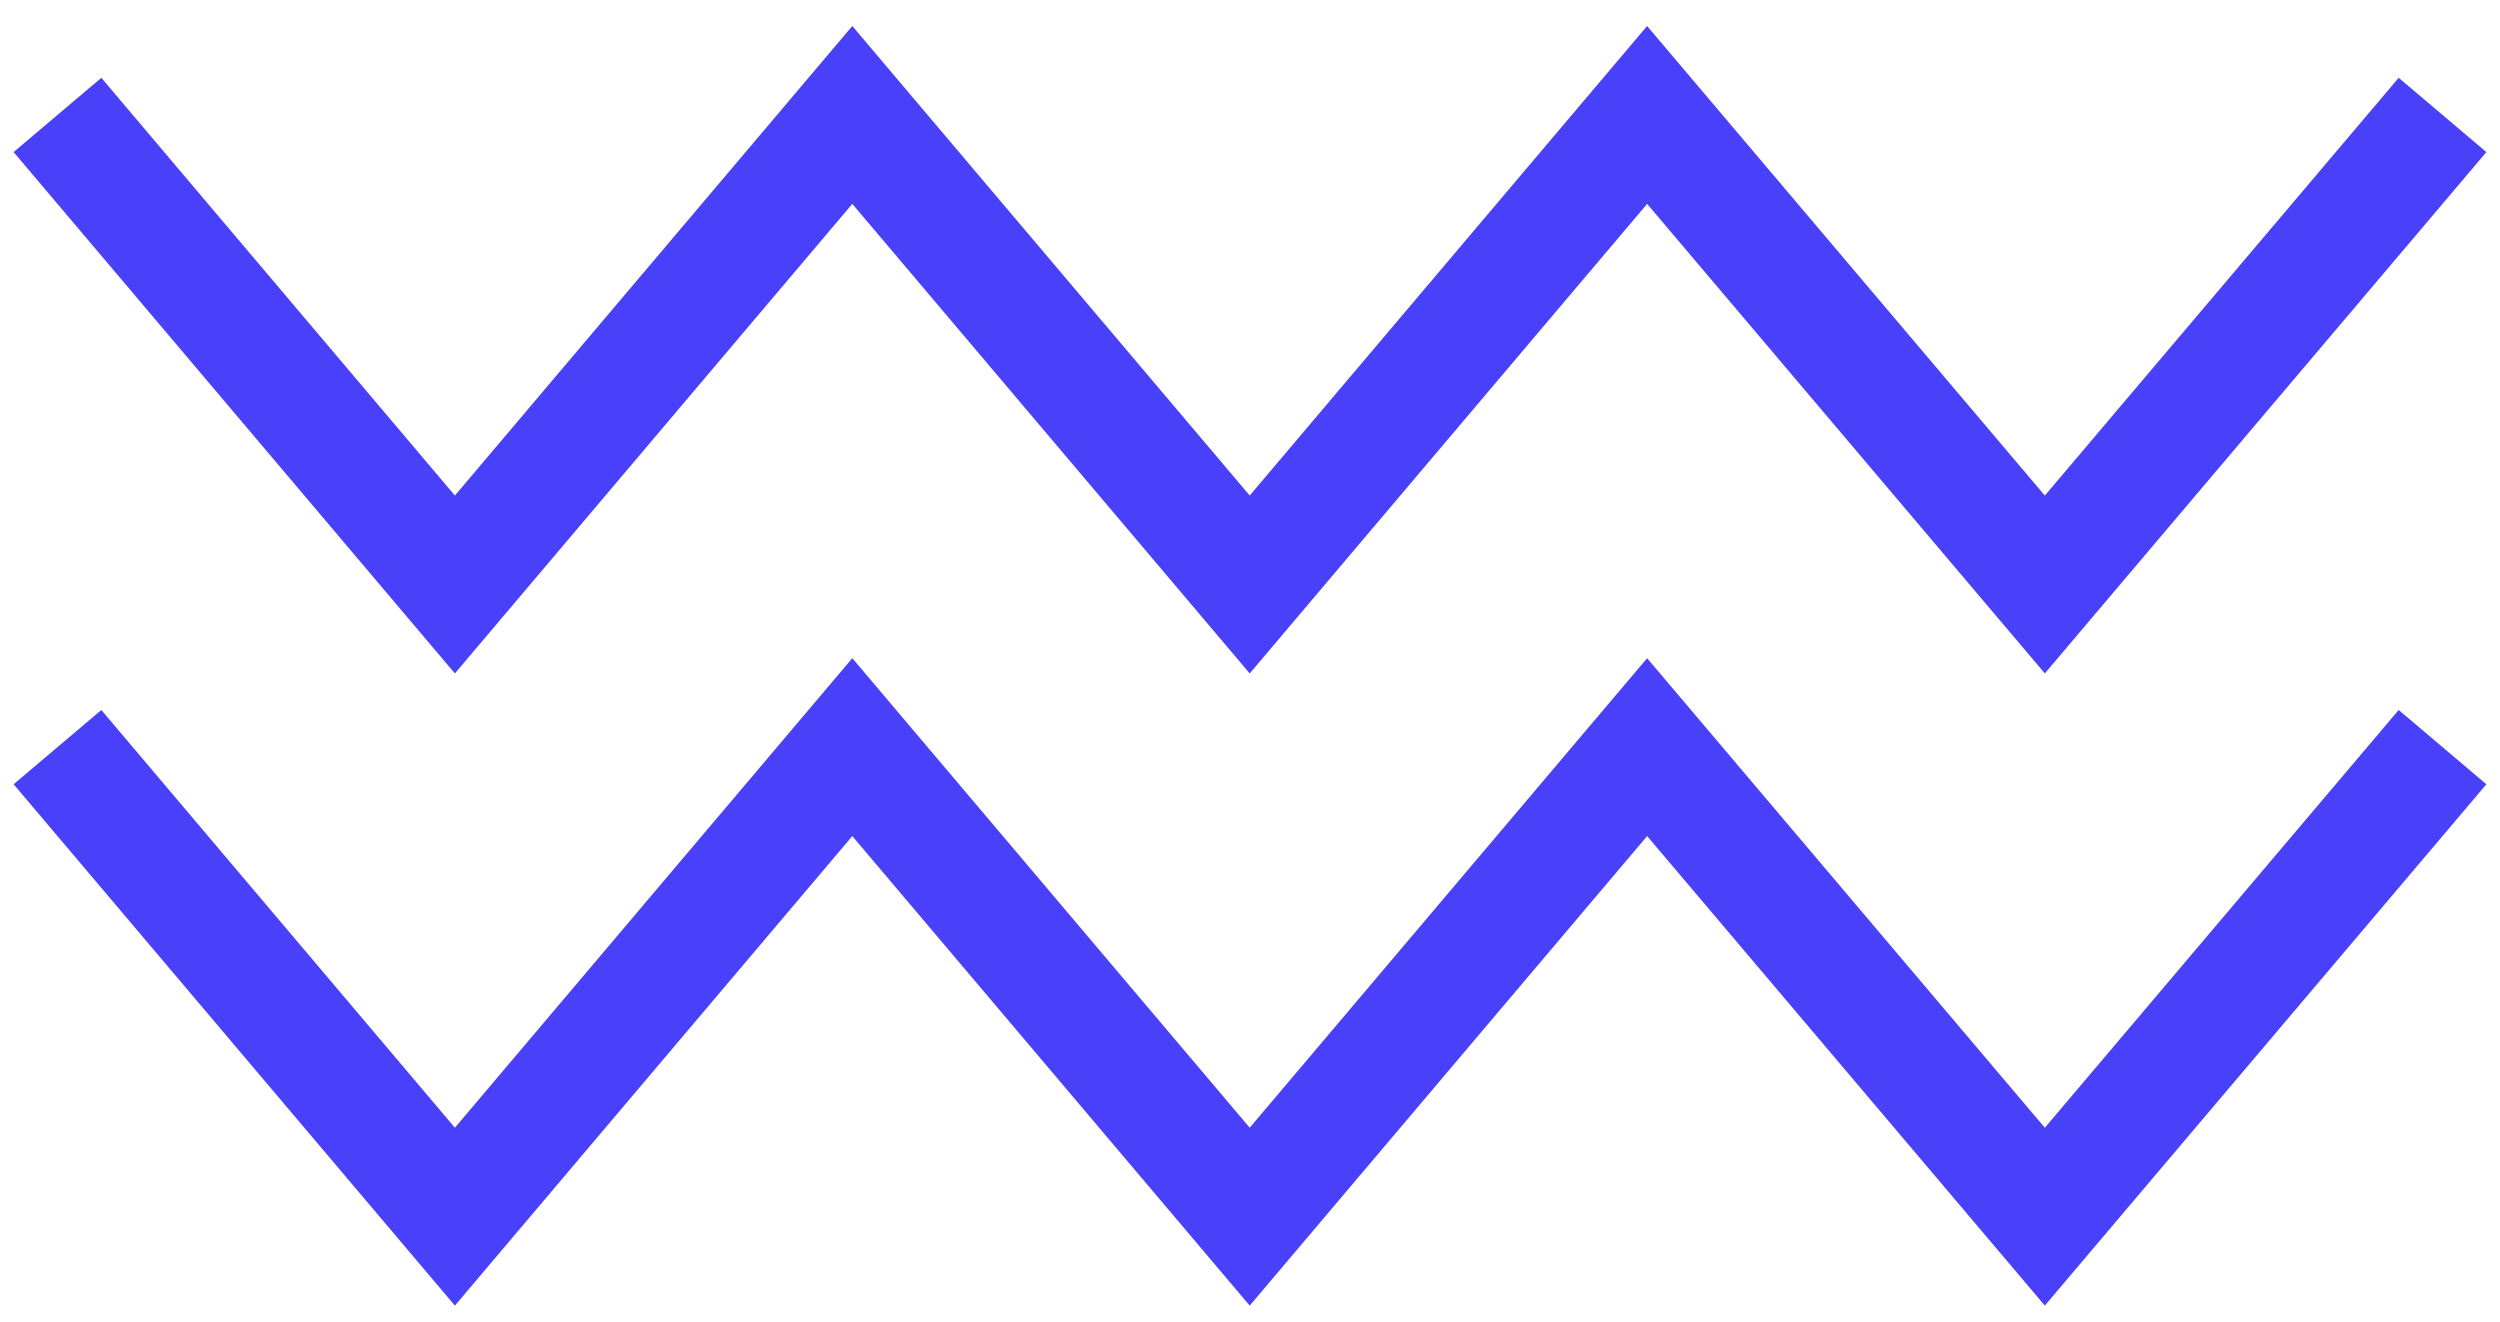 <svg width="87" height="46" viewBox="0 0 87 46" fill="none" xmlns="http://www.w3.org/2000/svg">
<path d="M2 26L15.83 42.34L29.66 26L43.49 42.34L57.32 26L71.16 42.34L85 26" stroke="#4941fa" stroke-width="4" stroke-miterlimit="10"/>
<path d="M2 4L15.83 20.34L29.66 4L43.49 20.34L57.32 4L71.16 20.34L85 4" stroke="#4941fa" stroke-width="4" stroke-miterlimit="10"/>
</svg>

